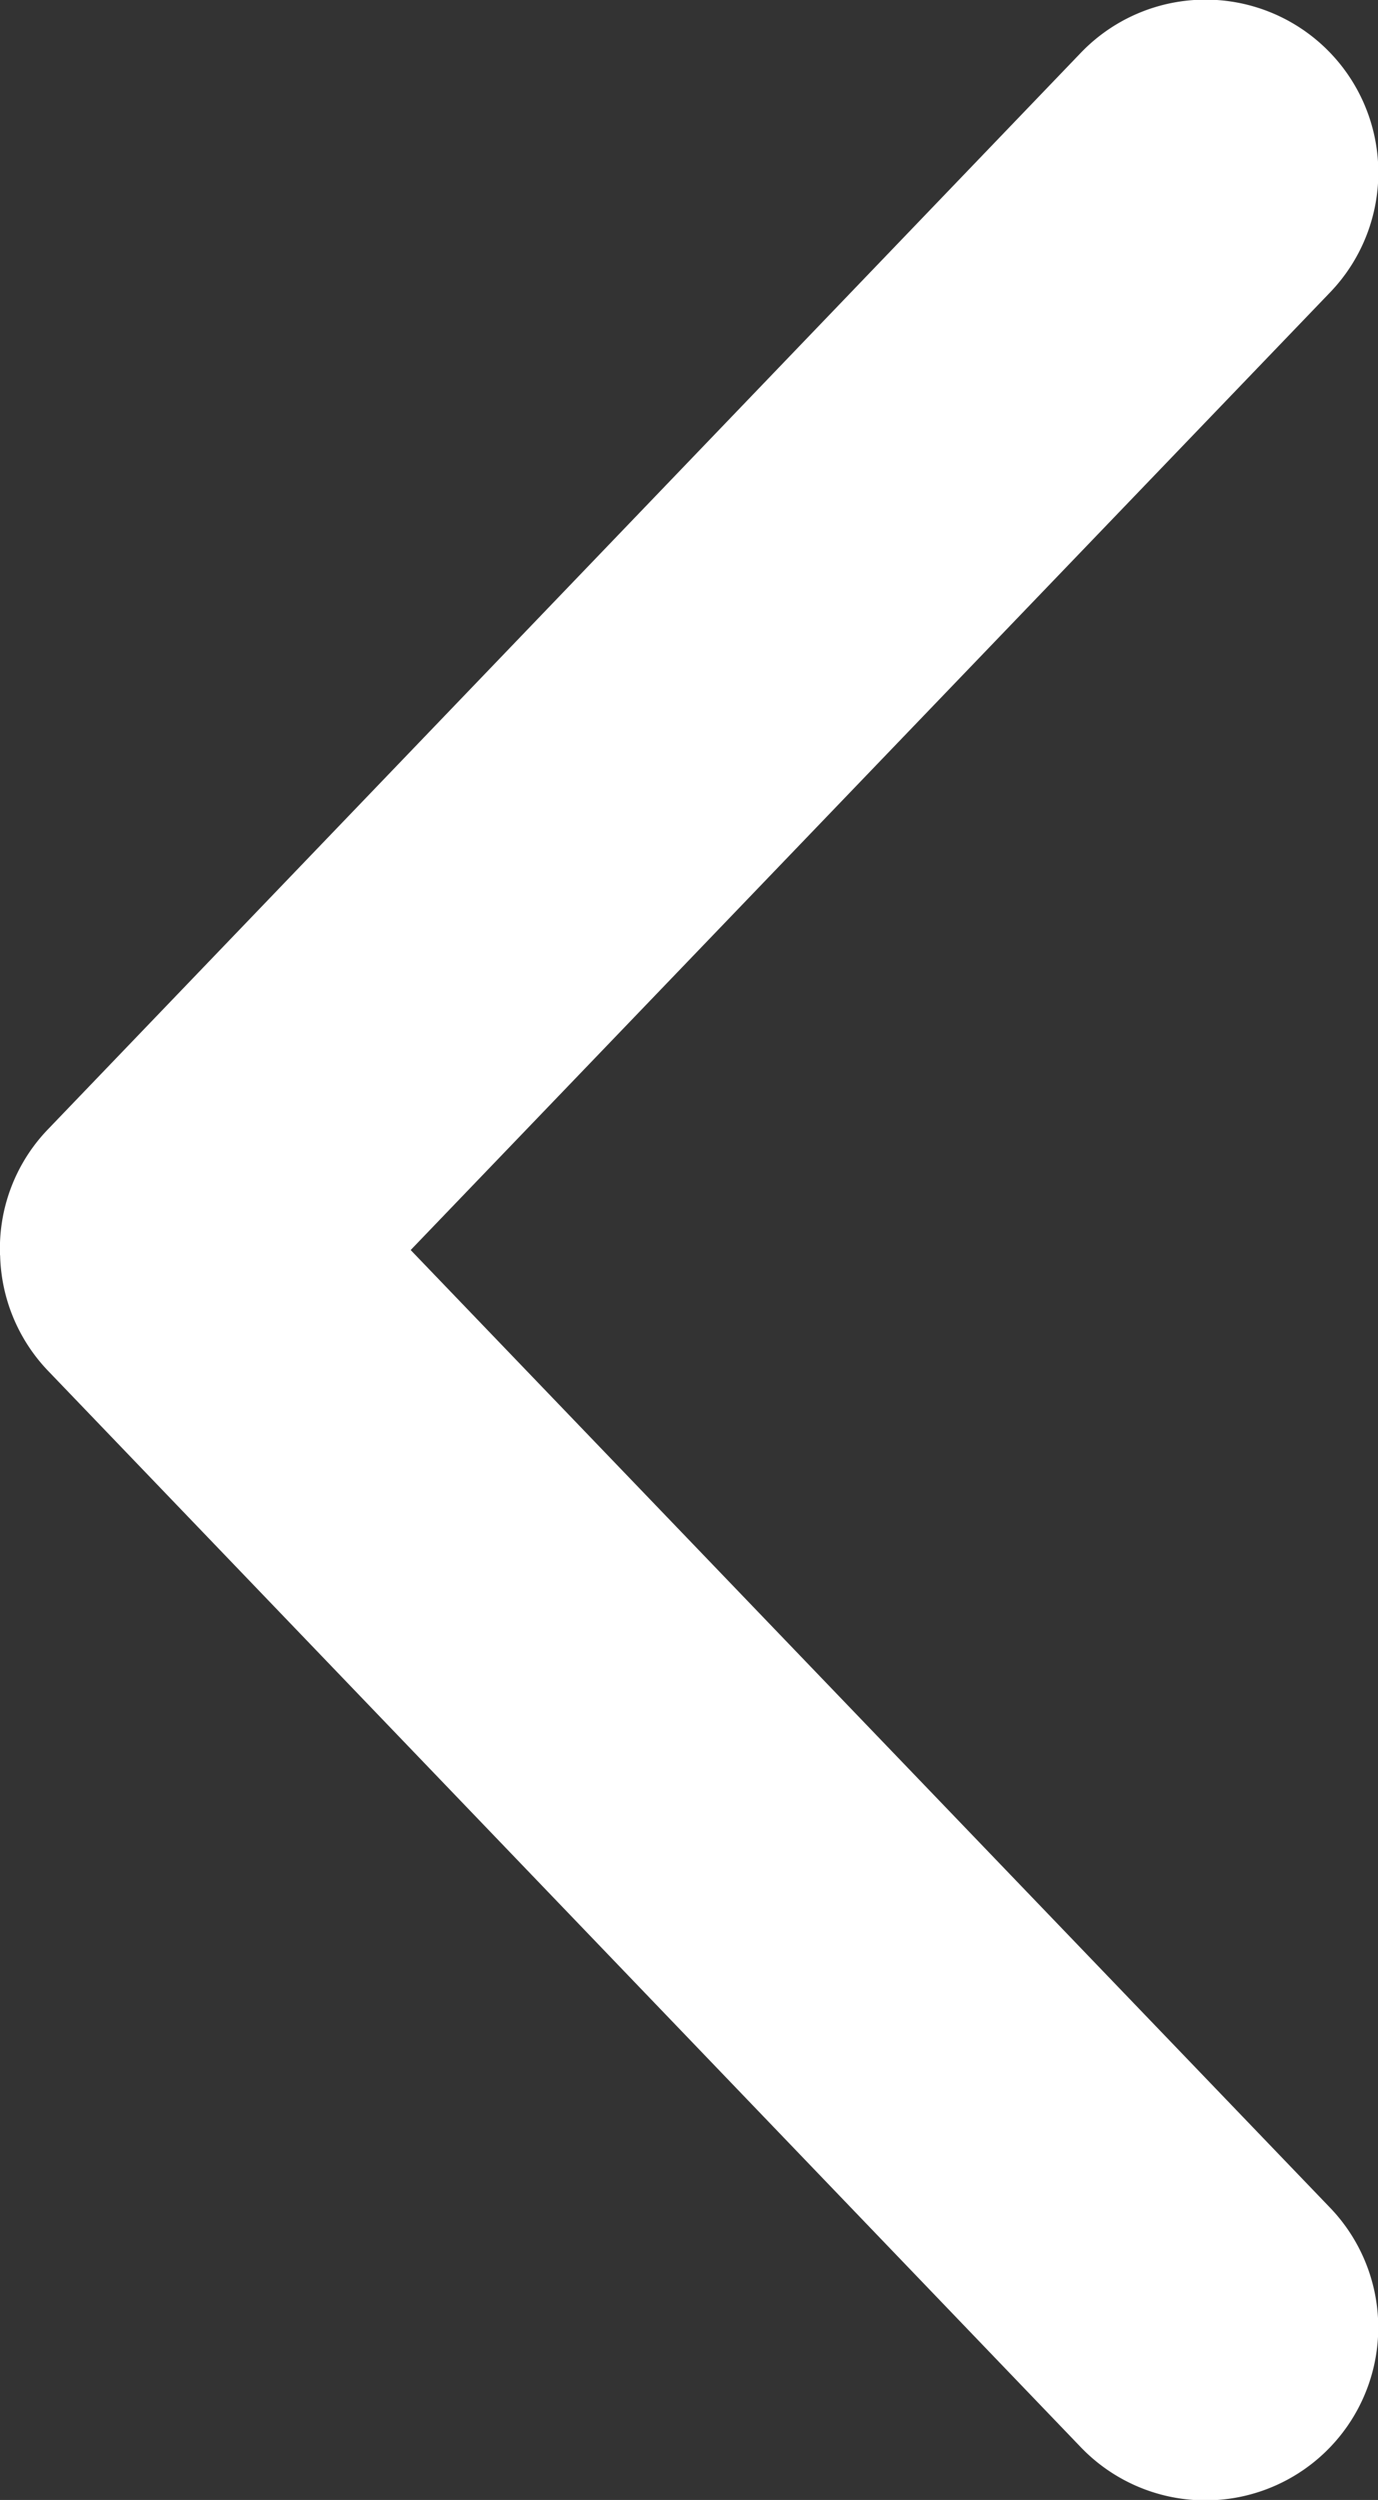<svg xmlns="http://www.w3.org/2000/svg" width="31.991" height="58.005" viewBox="0 0 31.991 58.005">
  <rect x="0" y="0" width="31.991" height="58.005" fill="#333333" stroke="none"/>
  <path id="np_arrow_2304628_000000" d="M34.008,50.125A4.01,4.01,0,0,0,35.1,52.781l24,25a4.011,4.011,0,0,0,5.781-5.563L43.539,50,64.883,27.781A4.011,4.011,0,0,0,59.1,22.218l-24,25a3.987,3.987,0,0,0-1.094,2.906Z" transform="translate(-34.005 -20.996)" fill="#fff"/>
</svg>

